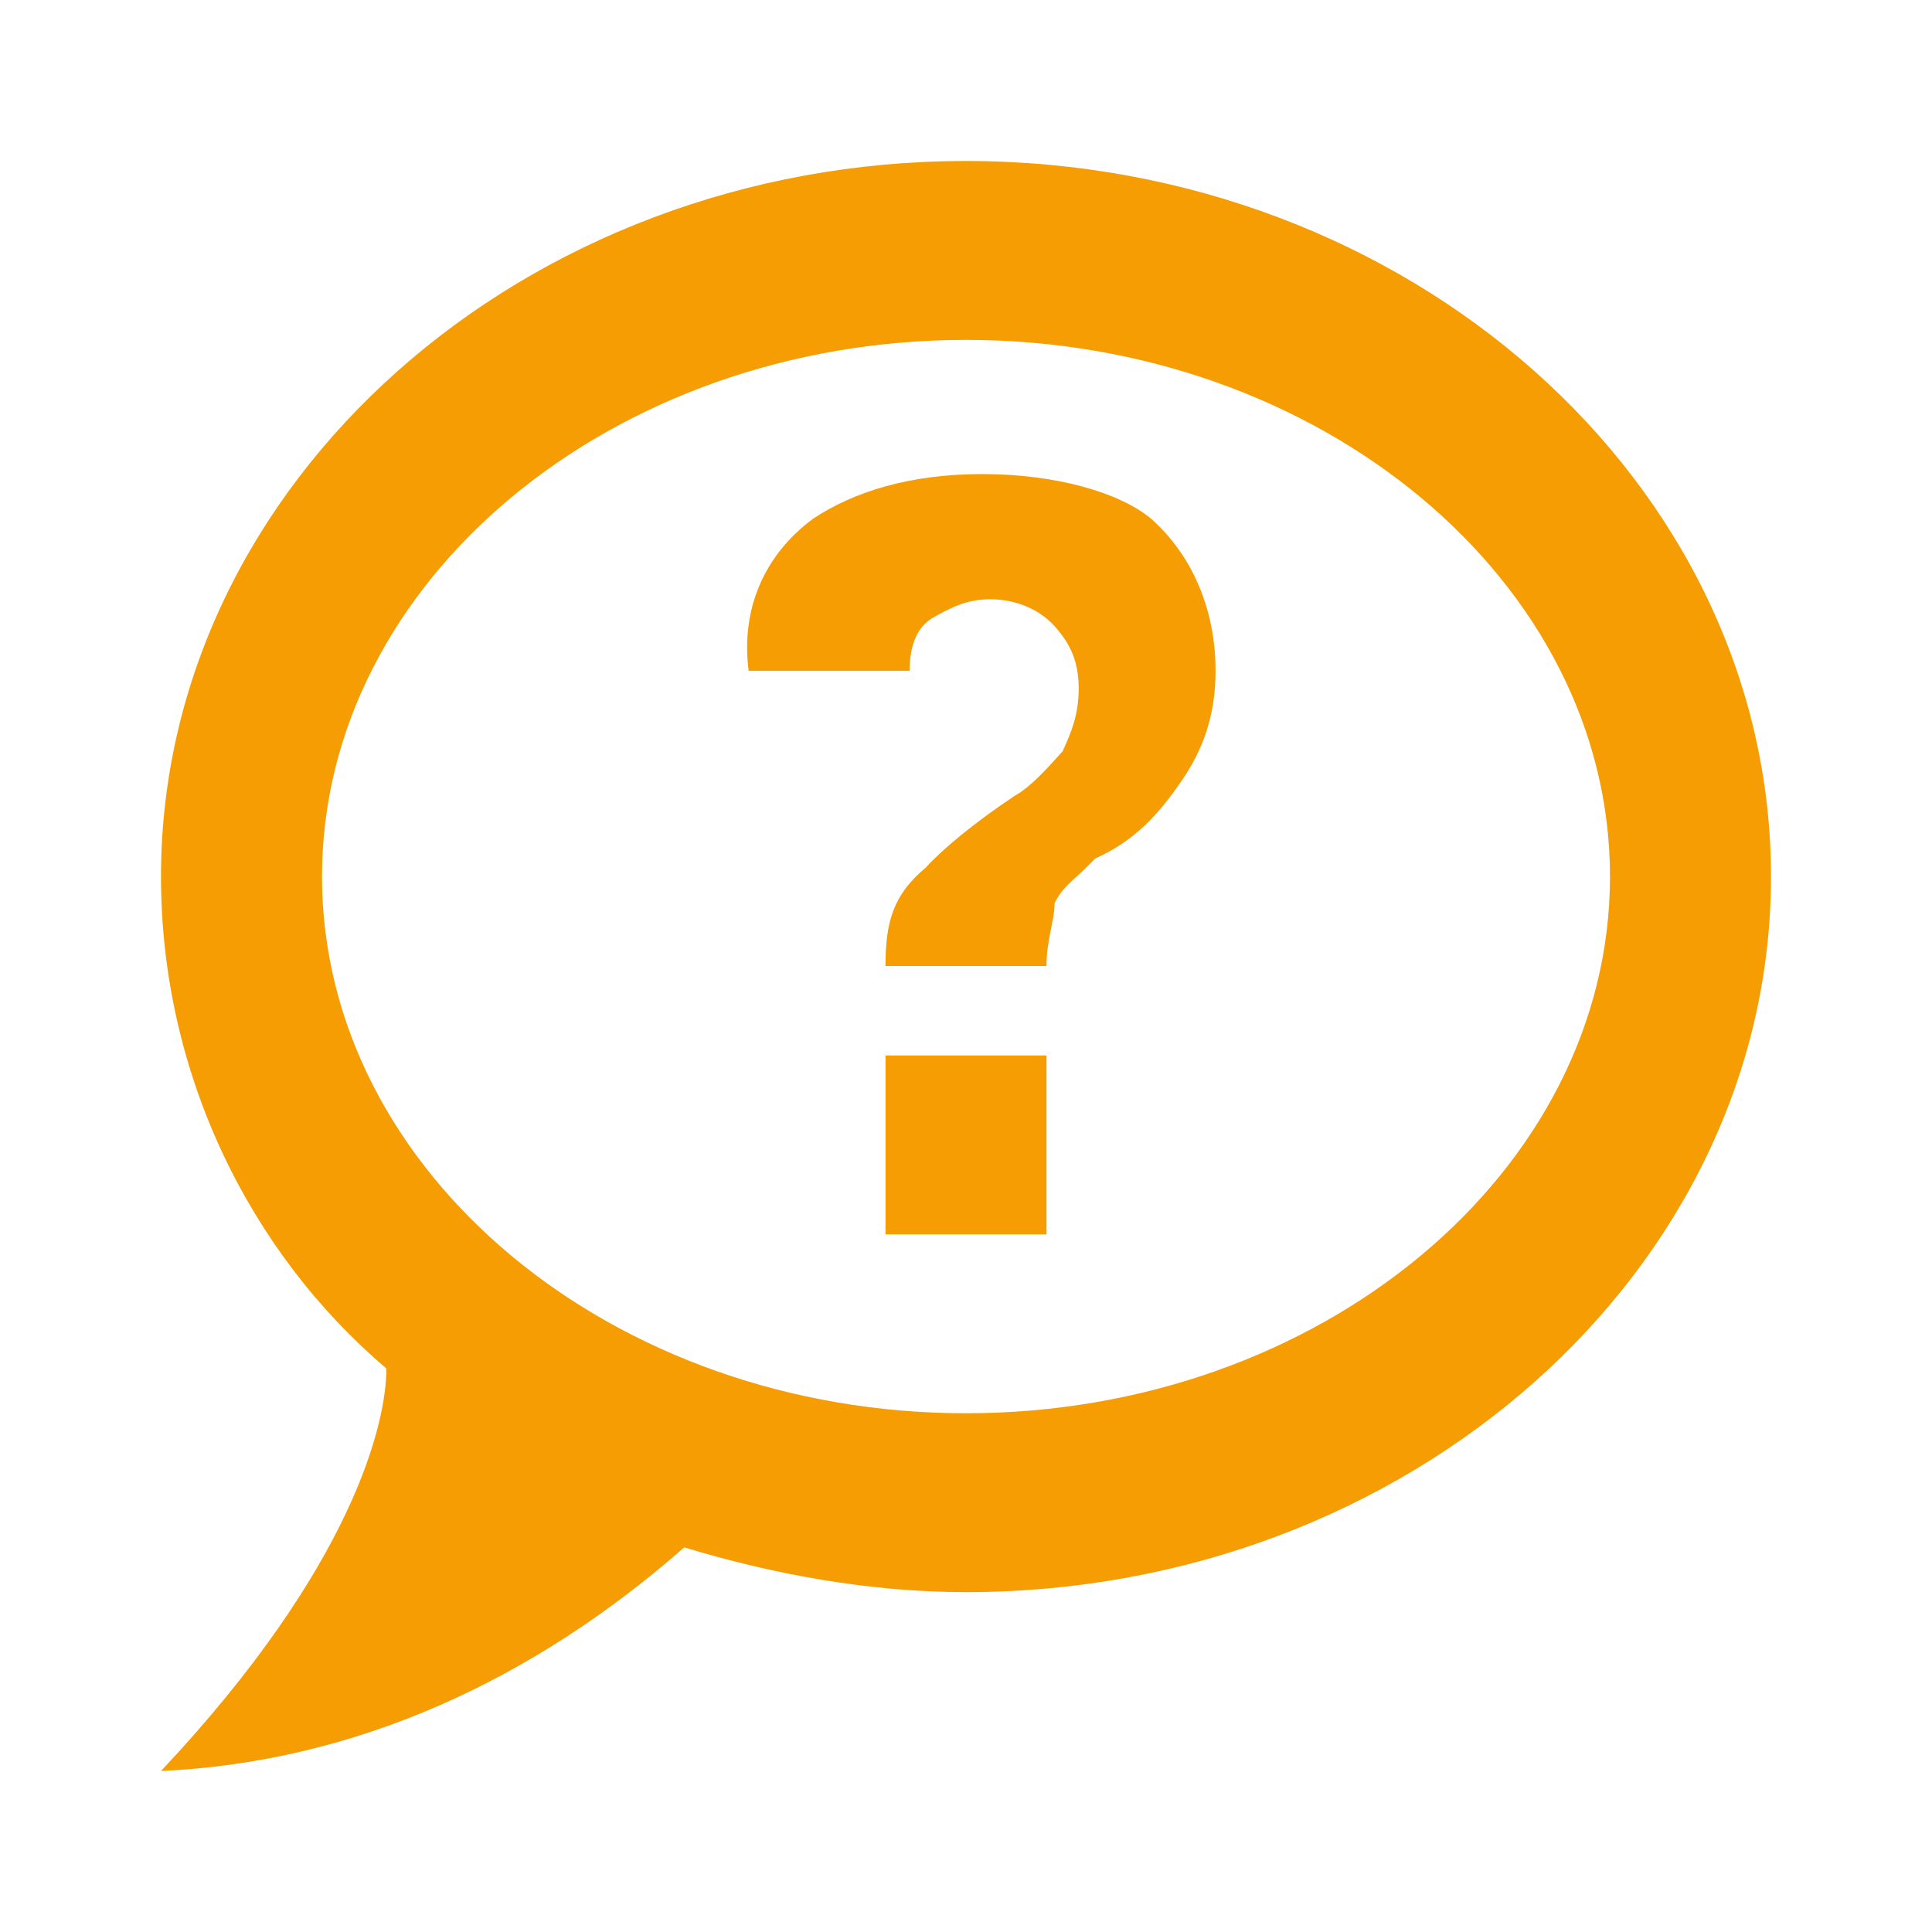 <svg width="24" height="24" viewBox="0 0 24 24" fill="none" xmlns="http://www.w3.org/2000/svg">
<path d="M12 2C6.5 2 2 6 2 10.889C2 13.333 3.1 15.556 4.8 17C4.8 17.667 4.4 19.444 2 22C4.4 21.889 6.6 20.889 8.5 19.222C9.6 19.556 10.8 19.778 12 19.778C17.5 19.778 22 15.778 22 10.889C22 6 17.5 2 12 2ZM12 17.556C7.6 17.556 4 14.556 4 10.889C4 7.222 7.6 4.222 12 4.222C16.4 4.222 20 7.222 20 10.889C20 14.556 16.4 17.556 12 17.556ZM12.2 5.889C11.3 5.889 10.6 6.111 10.1 6.444C9.5 6.889 9.2 7.556 9.3 8.333H11.3C11.3 8 11.4 7.778 11.6 7.667C11.8 7.556 12 7.444 12.3 7.444C12.6 7.444 12.9 7.556 13.1 7.778C13.3 8 13.4 8.222 13.4 8.556C13.4 8.889 13.3 9.111 13.2 9.333C13 9.556 12.8 9.778 12.6 9.889C12.1 10.222 11.7 10.556 11.5 10.778C11.1 11.111 11 11.444 11 12H13C13 11.667 13.1 11.444 13.1 11.222C13.2 11 13.4 10.889 13.6 10.667C14.1 10.444 14.4 10.111 14.7 9.667C15 9.222 15.1 8.778 15.1 8.333C15.1 7.556 14.8 6.889 14.3 6.444C13.9 6.111 13.1 5.889 12.2 5.889ZM11 13.111V15.333H13V13.111H11Z" fill="#F59D02"/>
</svg>
